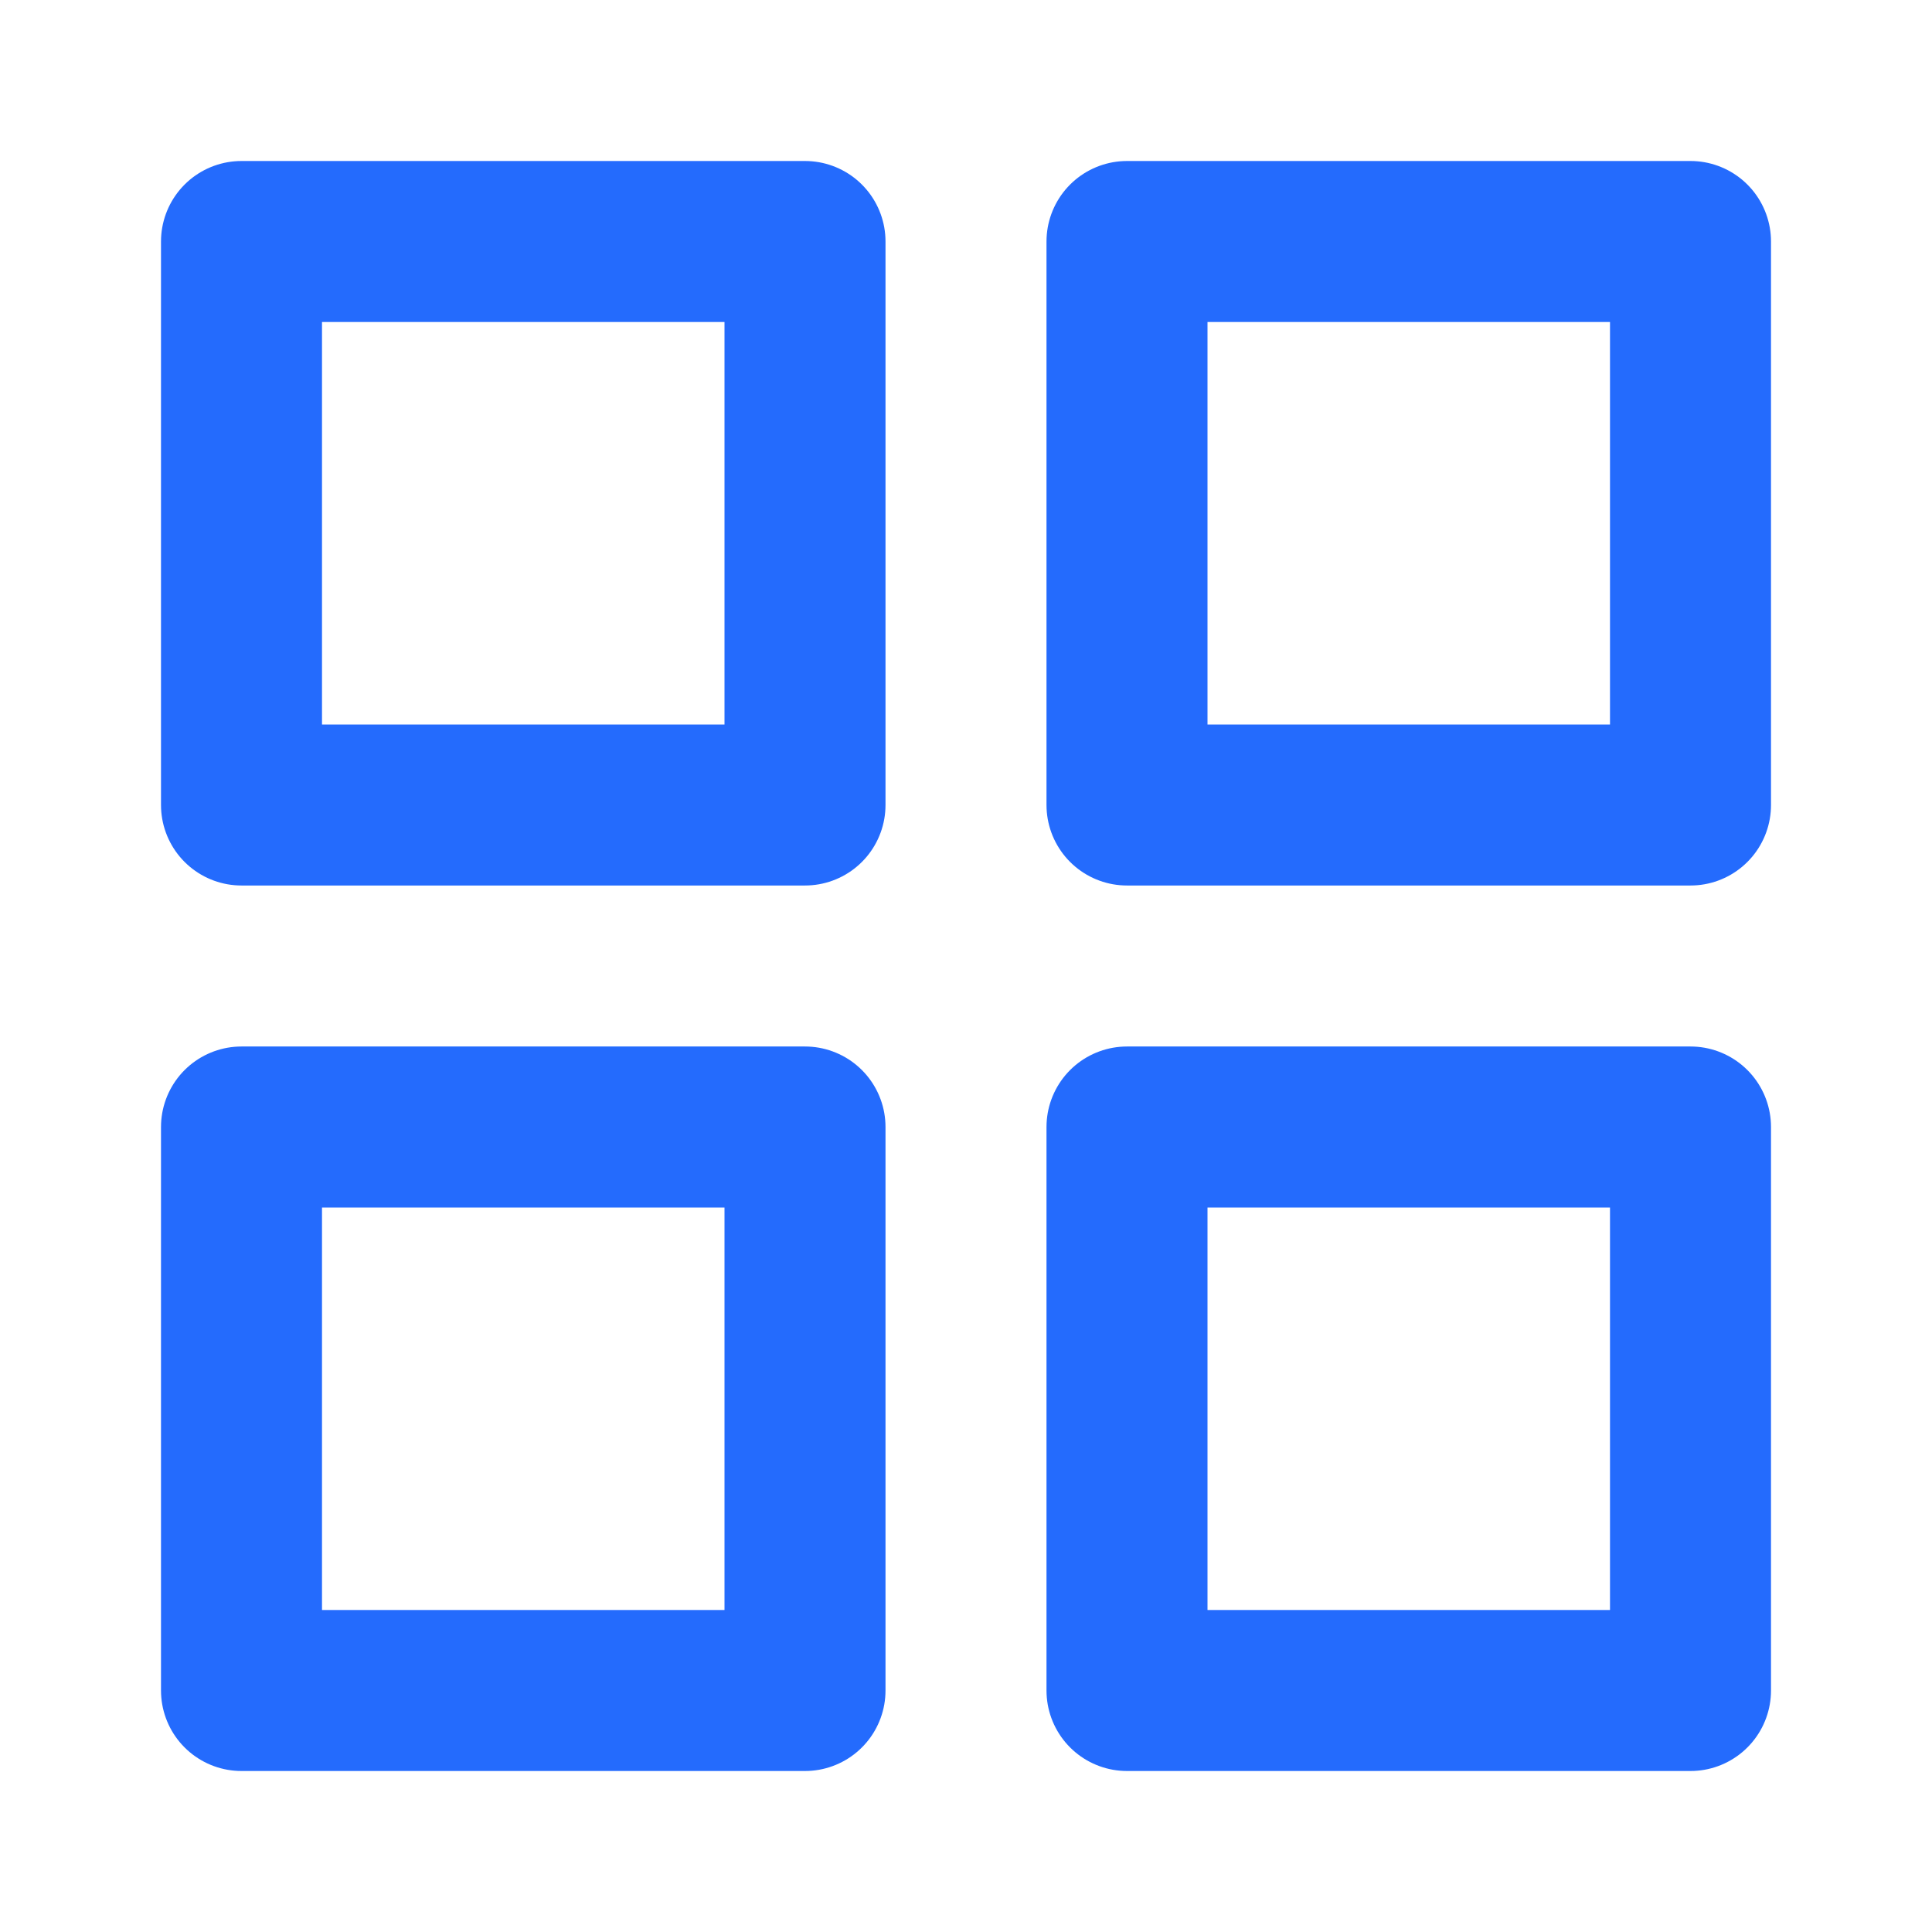 <svg width="24" height="24" viewBox="0 0 24 24" fill="none" xmlns="http://www.w3.org/2000/svg">
<path d="M10 3H3V10H10V3Z" stroke="#246BFD" stroke-width="2" stroke-linecap="round" stroke-linejoin="round"/>
<path d="M21 3H14V10H21V3Z" stroke="#246BFD" stroke-width="2" stroke-linecap="round" stroke-linejoin="round"/>
<path d="M21 14H14V21H21V14Z" stroke="#246BFD" stroke-width="2" stroke-linecap="round" stroke-linejoin="round"/>
<path d="M10 14H3V21H10V14Z" stroke="#246BFD" stroke-width="2" stroke-linecap="round" stroke-linejoin="round"/>
</svg>
